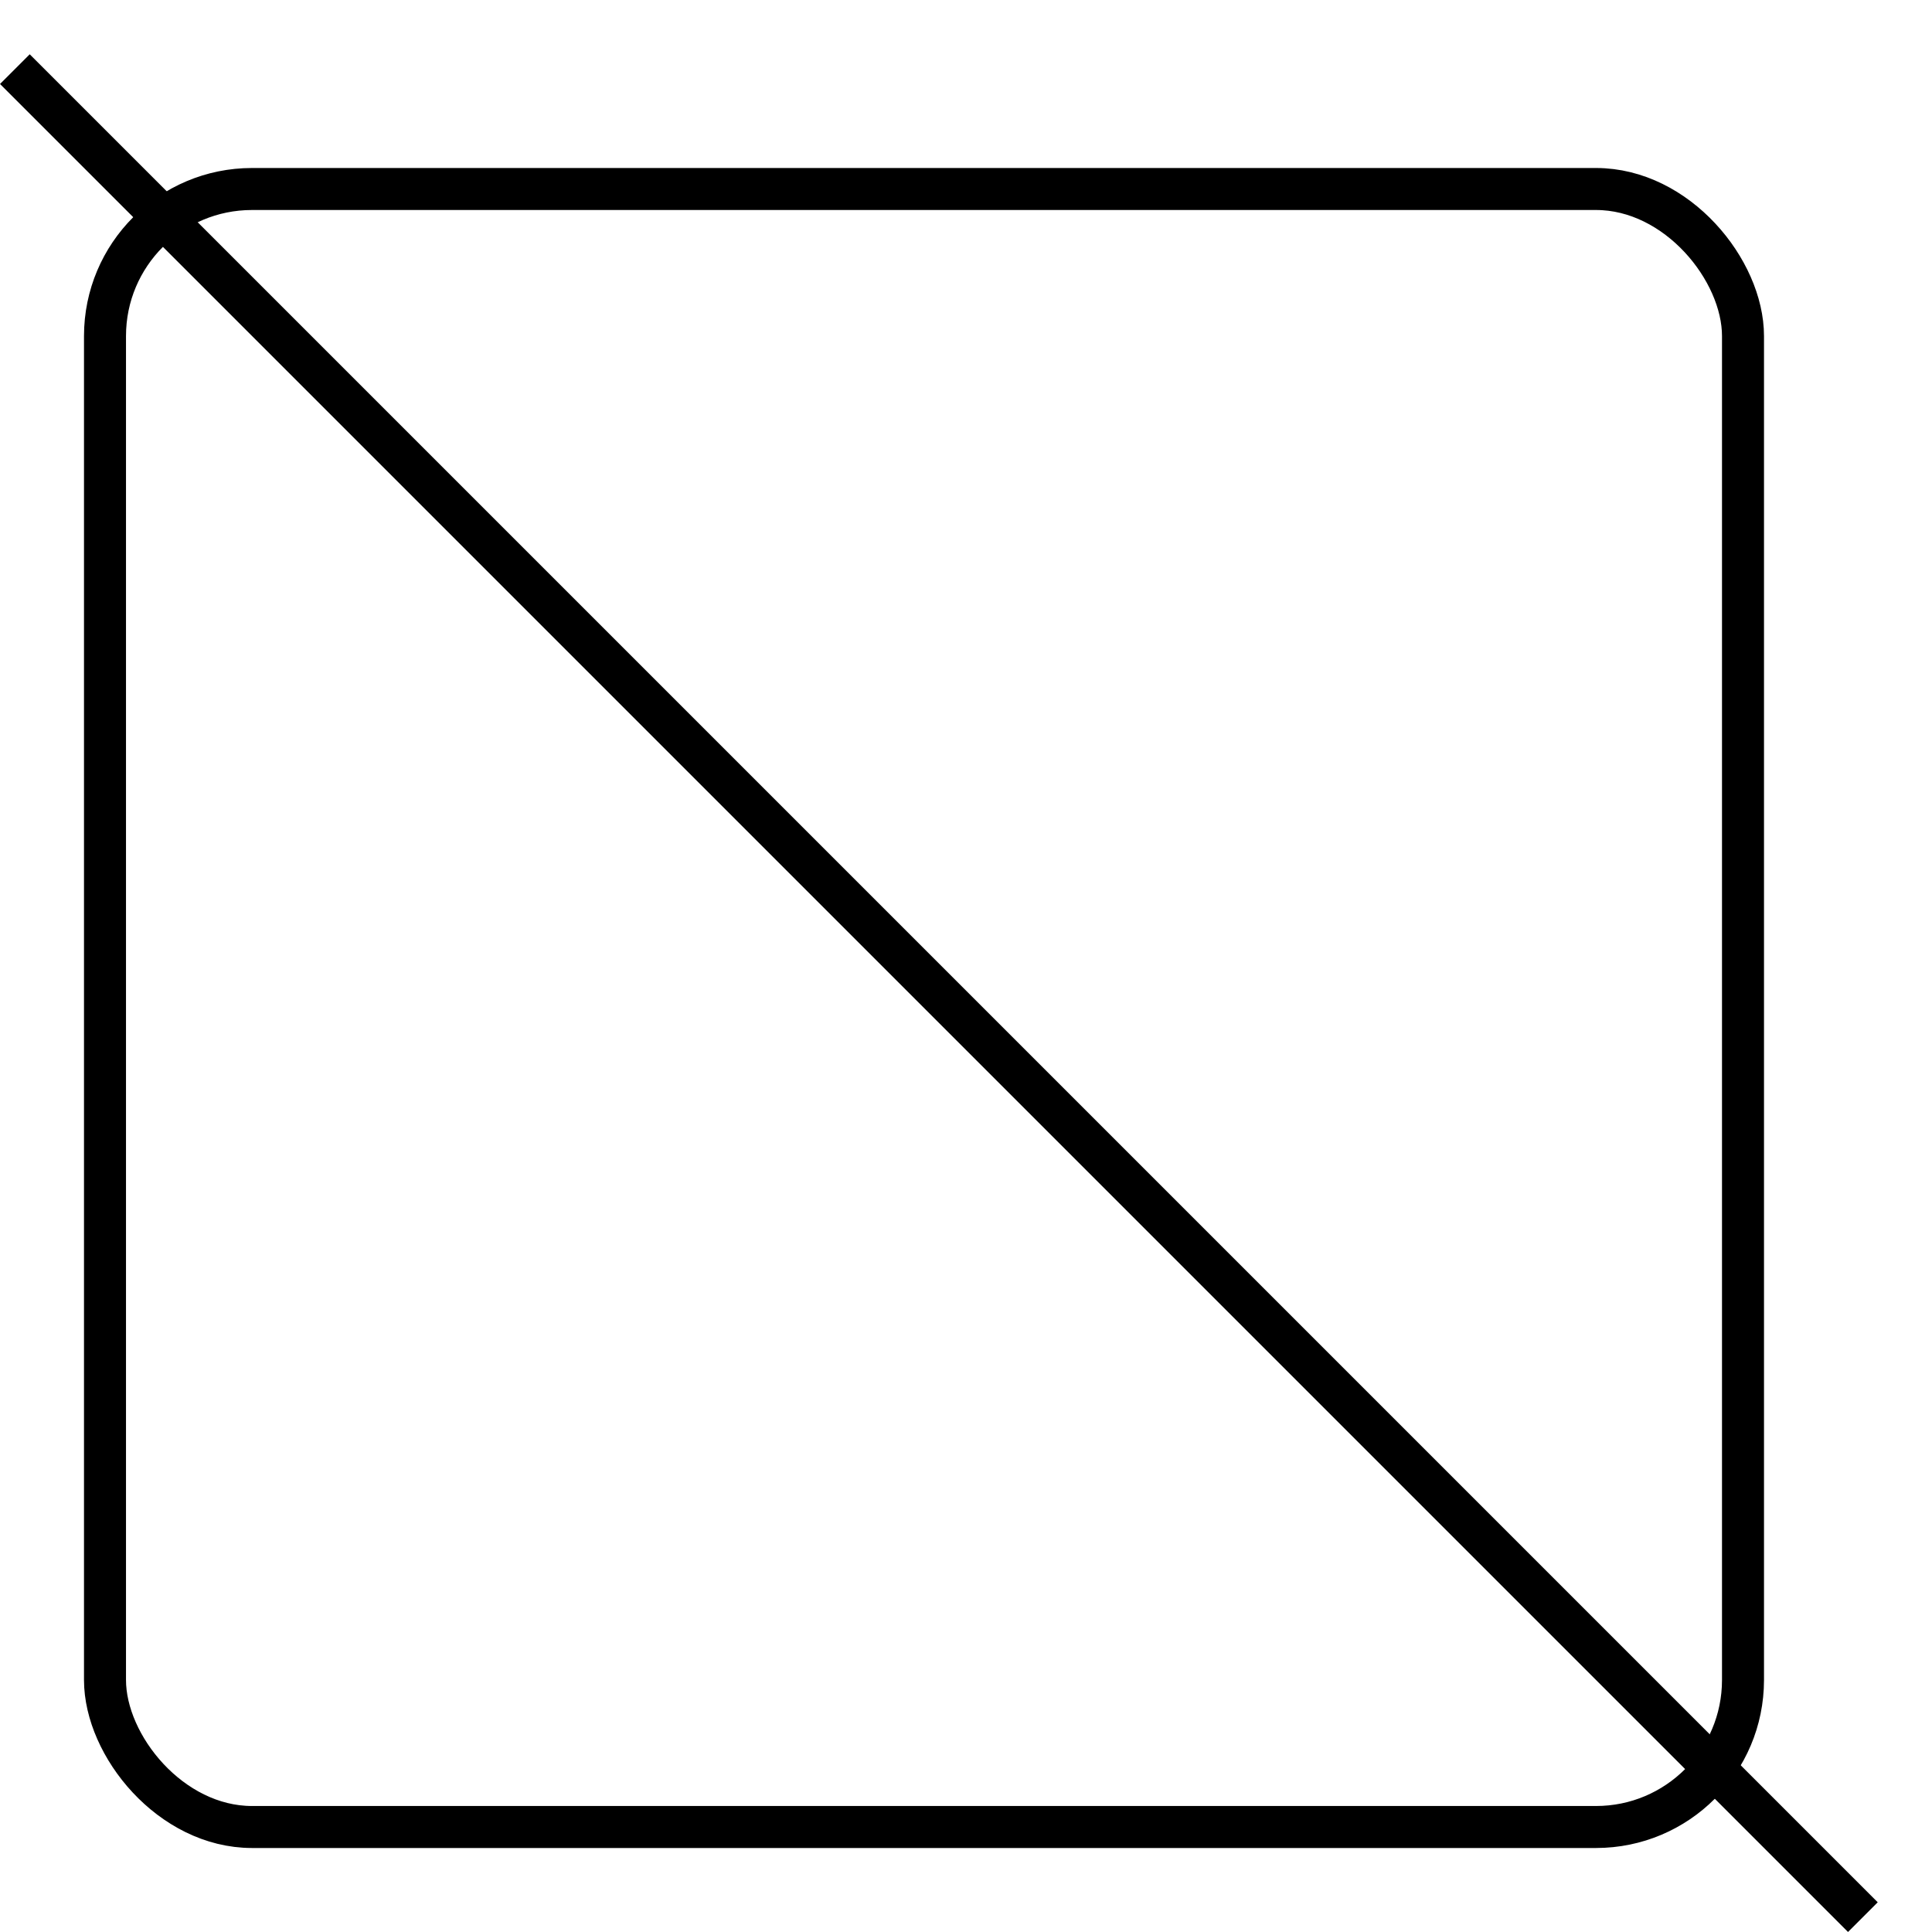 <svg width="23" height="23" viewBox="0 0 23 23" fill="none" xmlns="http://www.w3.org/2000/svg">
<rect x="1.25" y="2.25" width="19.5" height="19.5" rx="1.75" stroke="black" stroke-width="0.5"/>
<line x1="0.177" y1="0.823" x2="22.177" y2="22.823" stroke="black" stroke-width="0.5"/>
</svg>
